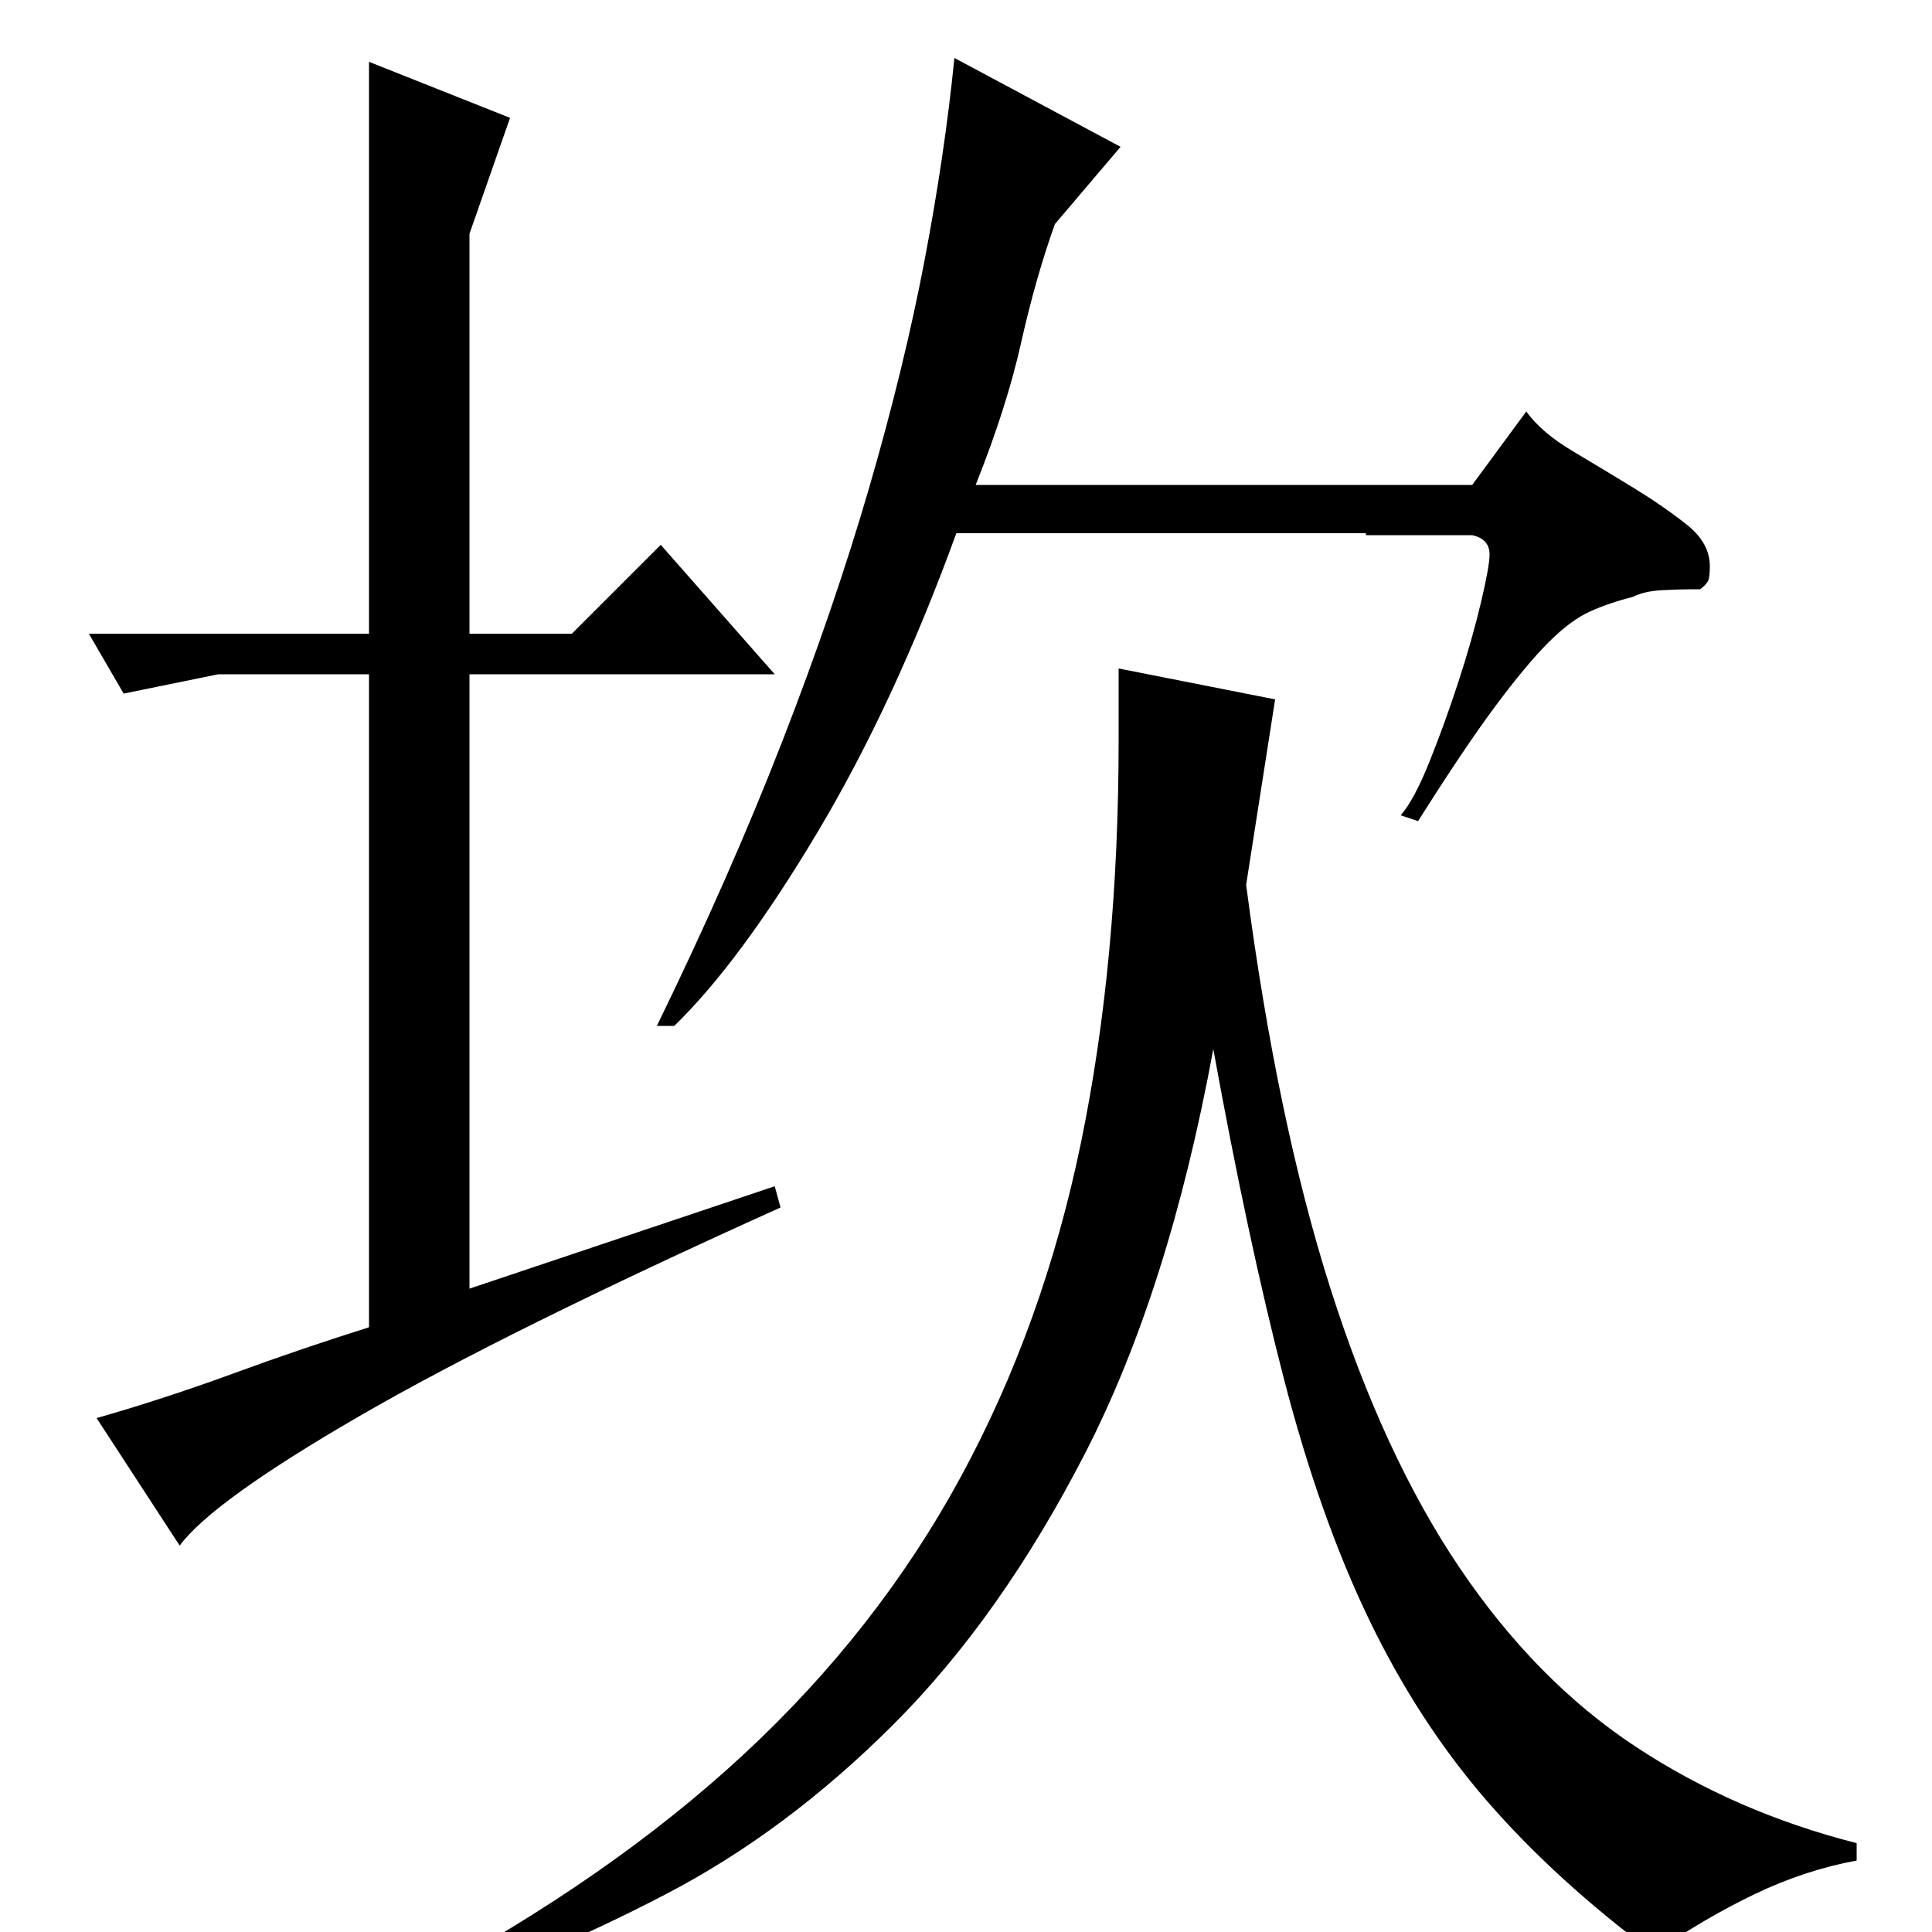 <?xml version="1.0" standalone="no"?>
<!DOCTYPE svg PUBLIC "-//W3C//DTD SVG 1.1//EN" "http://www.w3.org/Graphics/SVG/1.1/DTD/svg11.dtd" >
<svg xmlns="http://www.w3.org/2000/svg" xmlns:xlink="http://www.w3.org/1999/xlink" version="1.1" viewBox="0 -200 1000 1000">
  <g transform="matrix(1 0 0 -1 0 800)">
   <path fill="currentColor"
d="M191 672v296l73 -29l-21 -60v-207h53l46 46l59 -67h-158v-318l158 53l3 -11q-142 -64 -218 -108t-93 -67l-43 66q35 10 70.5 23t70.5 24v338h-78l-49 -10l-18 31h145zM645 542q16 -122 43.5 -208.5t67 -145t91 -92.5t114.5 -50v-9q-27 -5 -53 -17.5t-52 -30.5
q-51 38 -86.5 79t-61 94t-44 124.5t-36.5 170.5q-23 -125 -66.5 -209.5t-99 -140t-118 -88t-122.5 -52.5l-5 8q99 53 168 117t112 143t62.5 173.5t19.5 208.5v37l81 -16zM707 723v1h-212q-32 -88 -72 -155t-74 -100h-9q38 78 65 147.5t45 131.5t28.5 117t15.5 105l86 -46
l-34 -40q-10 -28 -17.5 -61.5t-23.5 -73.5h257l28 38q8 -11 24 -20.5t31.5 -19t27.5 -19t12 -21.5q0 -4 -0.5 -6.5t-4.5 -5.5h-4q-7 0 -16 -0.5t-15 -3.5q-12 -3 -22 -7.5t-21.5 -16t-27.5 -33t-40 -59.5l-9 3q7 8 15 28t15 41.5t11.5 40.5t4.5 25q0 8 -9 10h-55z" />
  </g>

</svg>
